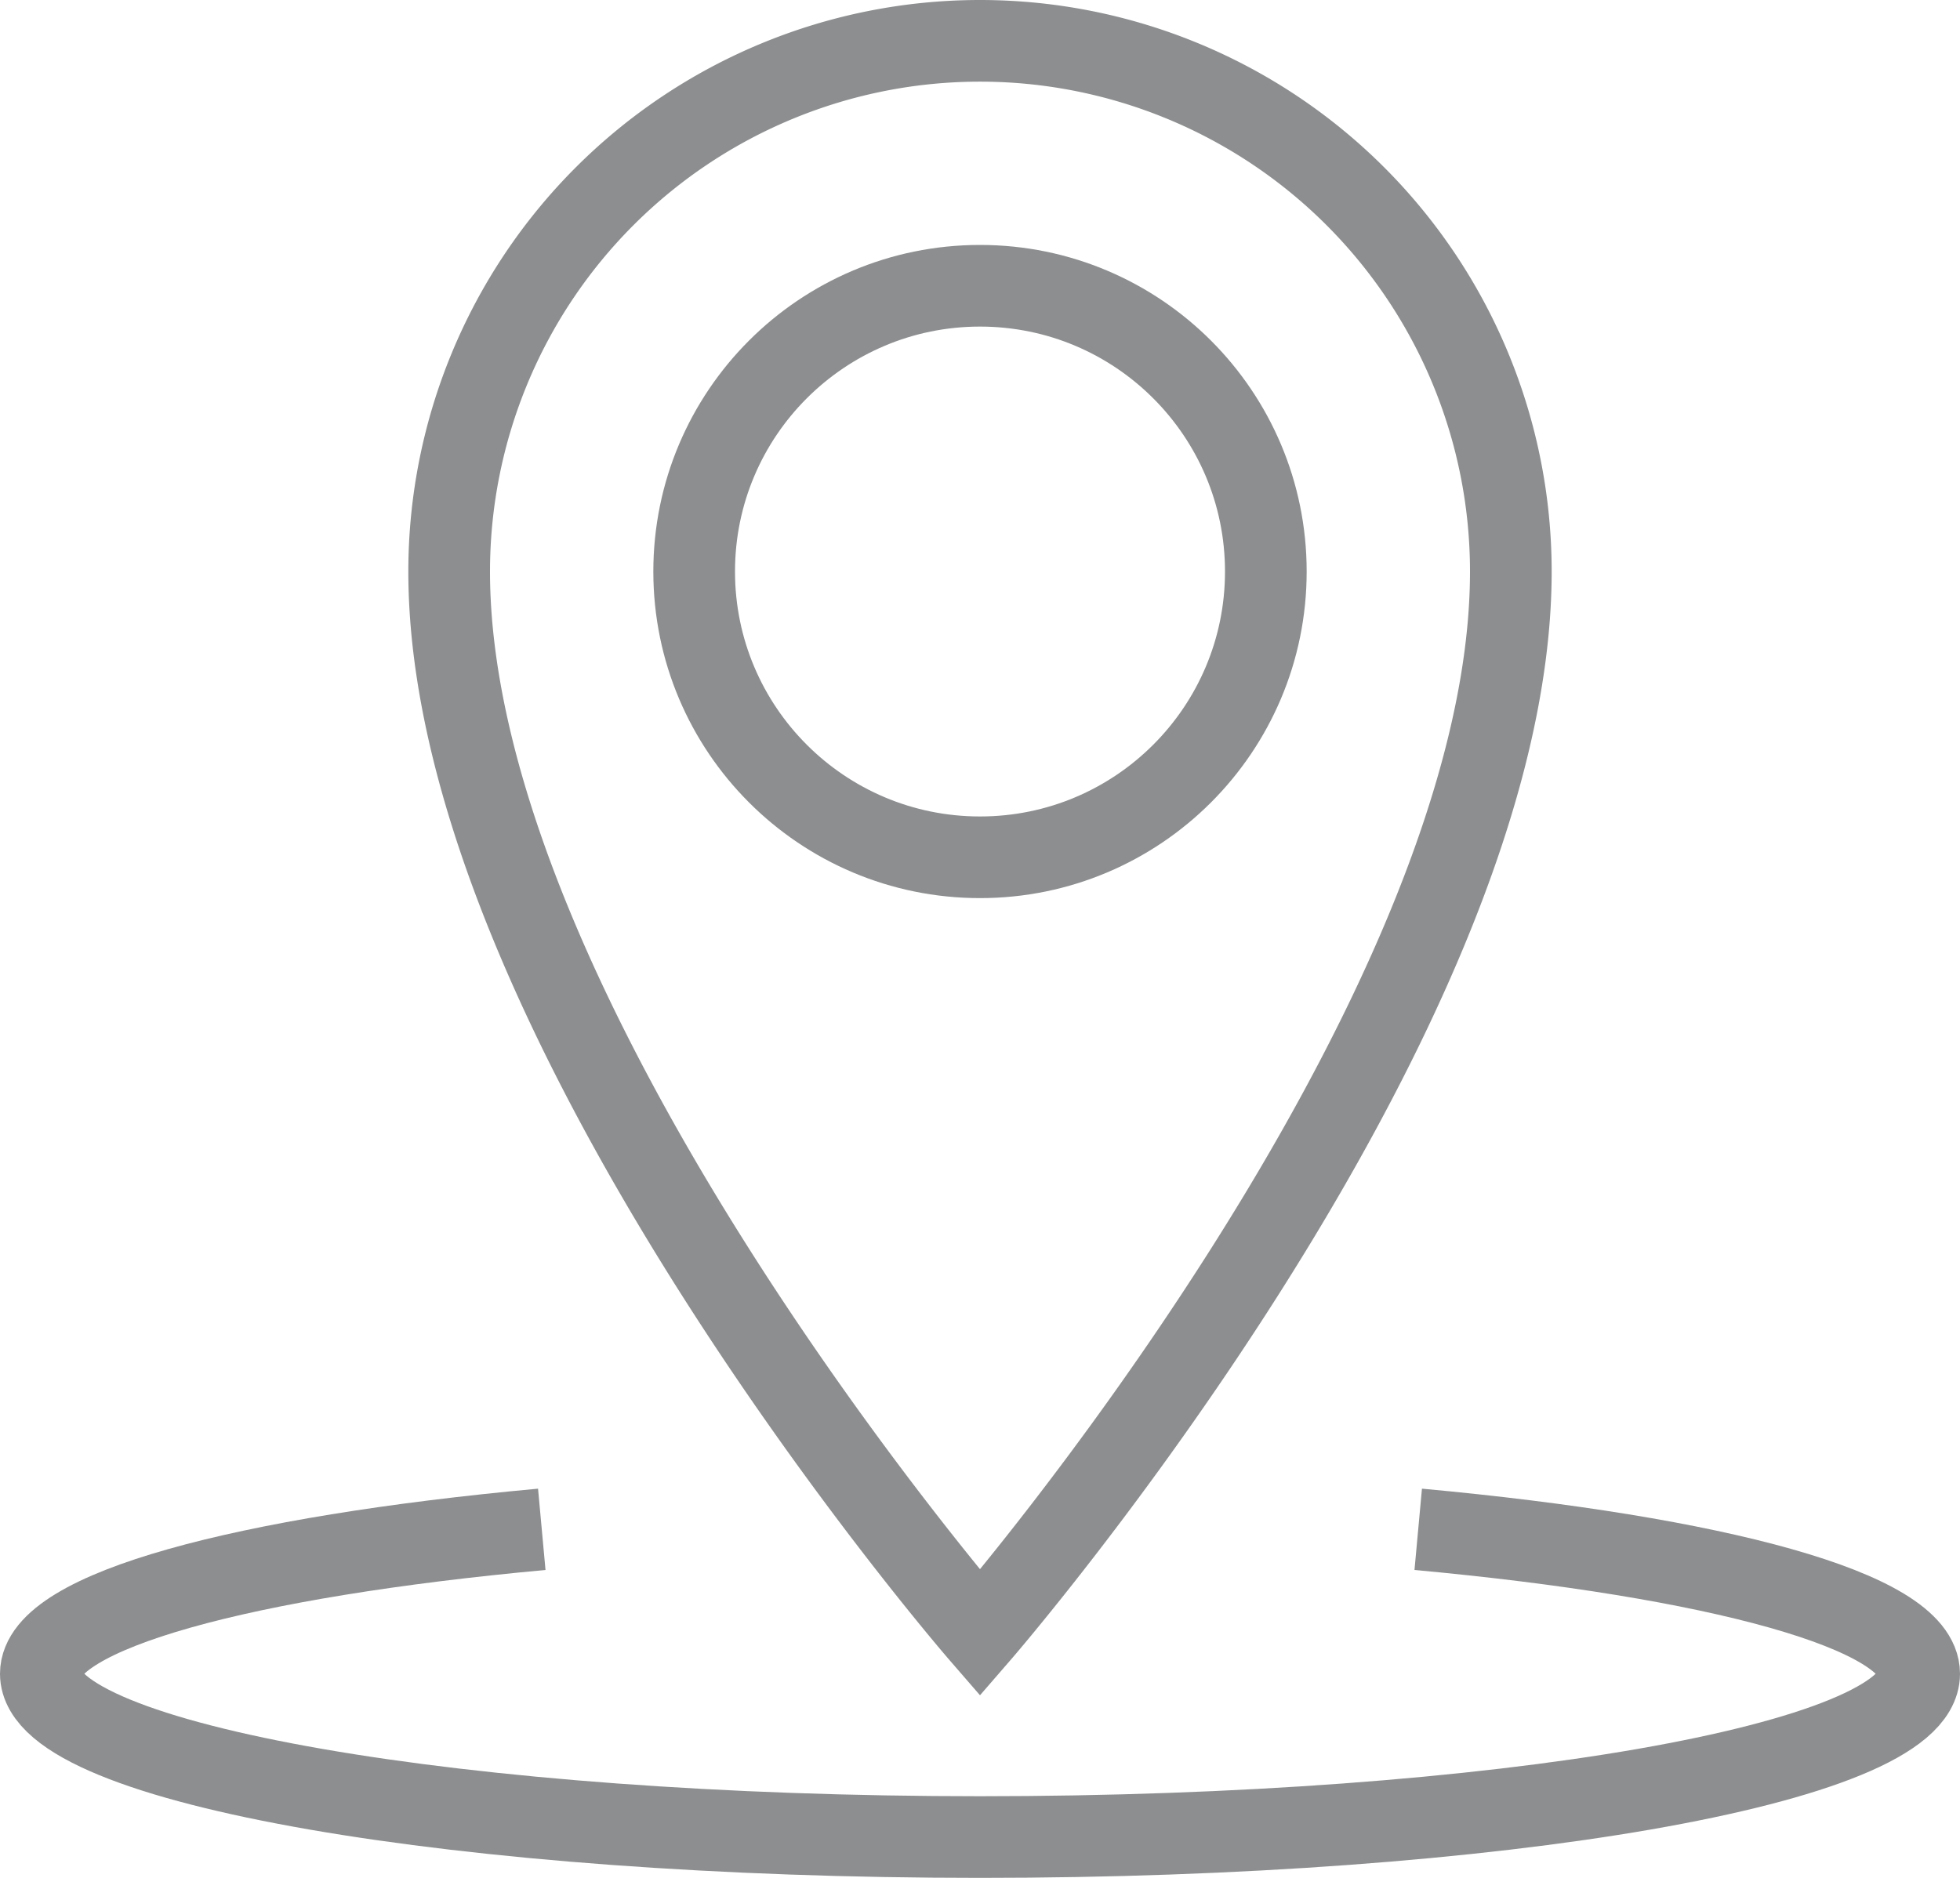 <svg xmlns="http://www.w3.org/2000/svg" viewBox="0 0 24 23"><defs><style>.cls-1{fill:none;stroke:#8c8e8f;stroke-miterlimit:10;}</style></defs><title>address-24x23</title><g id="Layer_2" data-name="Layer 2"><g id="Layer_1-2" data-name="Layer 1"><circle class="cls-1" cx="12" cy="7" r="3.5"/><path class="cls-1" d="M12,20s6.5-7.5,6.5-13a6.5,6.5,0,0,0-13,0C5.5,12.5,12,20,12,20Z"/><path class="cls-1" d="M17.366,18.731C21.014,19.066,23.5,19.733,23.5,20.5c0,1.105-5.149,2-11.5,2S.5,21.605.5,20.5c0-.767,2.486-1.434,6.134-1.769"/></g></g></svg>
